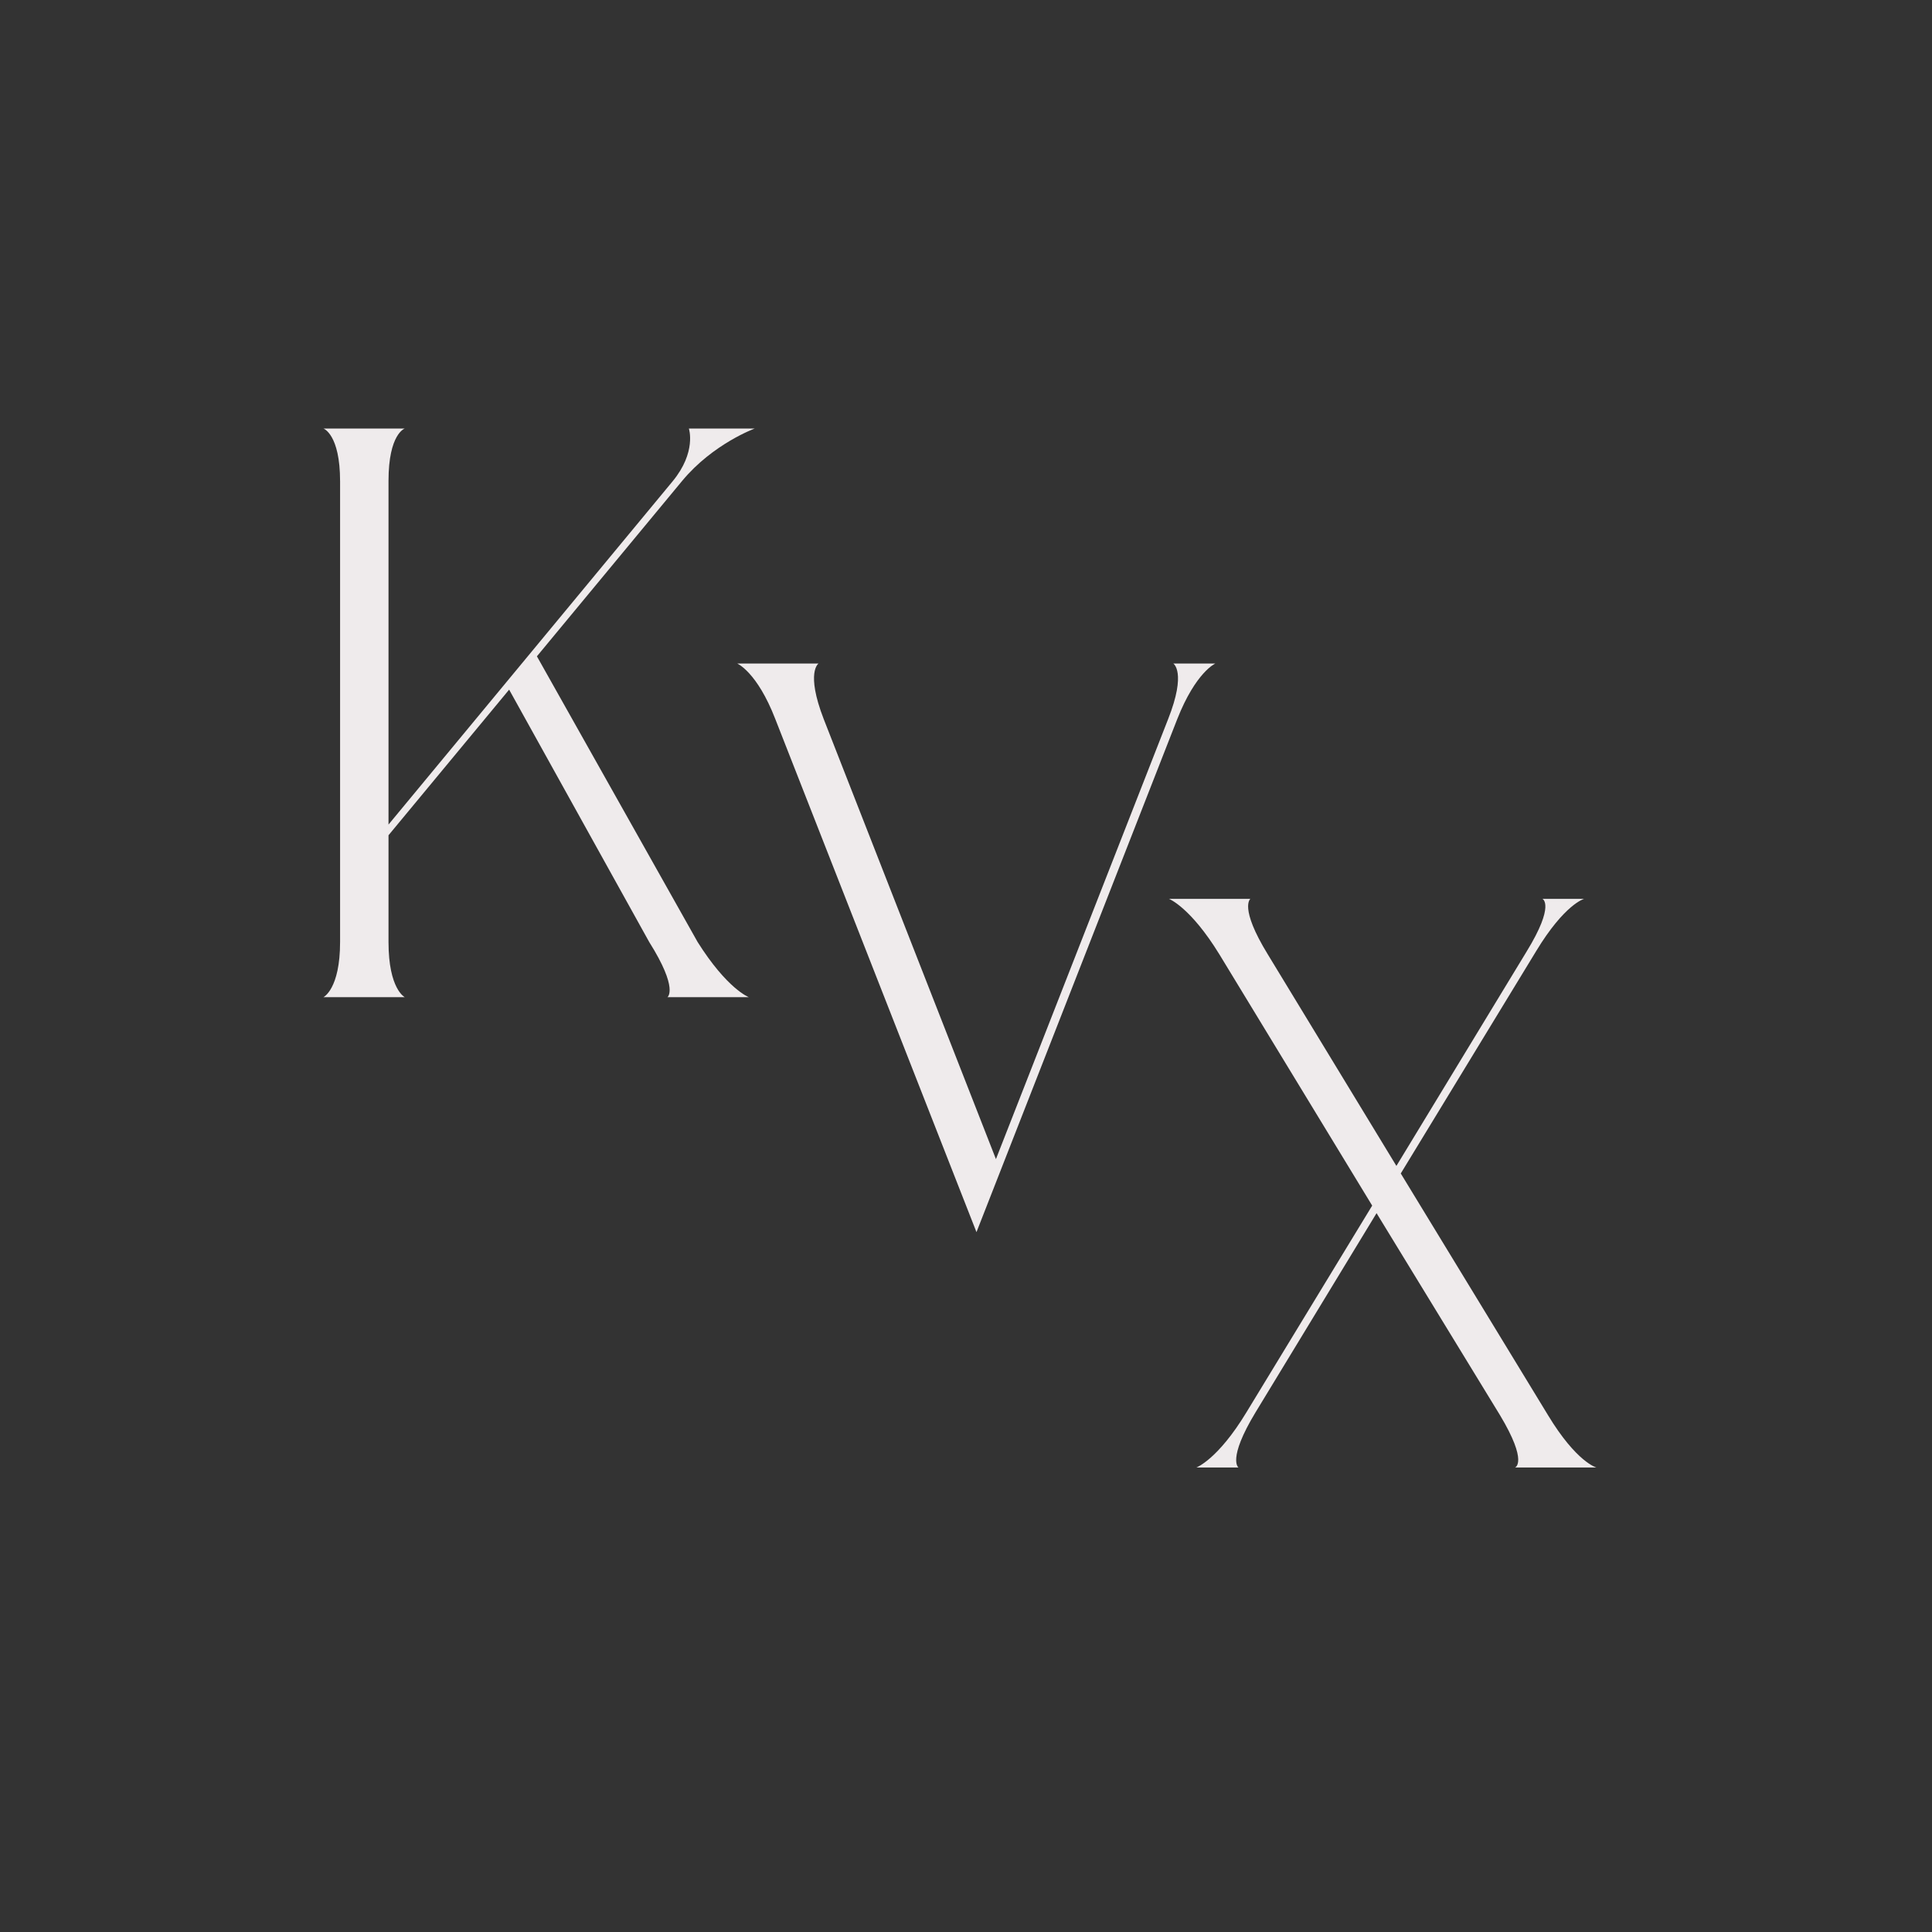 <svg xmlns="http://www.w3.org/2000/svg" xmlns:xlink="http://www.w3.org/1999/xlink" width="500" zoomAndPan="magnify" viewBox="0 0 375 375" height="500" preserveAspectRatio="xMidYMid meet" version="1.0"><rect x="0" y="0" width="375" height="375" fill="#333333" stroke="none"/><defs><g/></defs><g fill="#efebec" fill-opacity="1"><g transform="translate(60.85, 193.549)"><g><path d="M 14.559 -31.426 L 37.973 -59.691 L 65.16 -10.707 C 70.934 -1.539 68.703 0 68.703 0 L 84.492 0 C 84.492 0 80.332 -1.539 74.555 -10.707 L 43.363 -66.16 L 71.551 -100.203 C 77.559 -107.441 85.645 -110.371 85.645 -110.371 L 72.859 -110.371 C 72.859 -110.371 74.402 -105.824 69.703 -100.125 L 14.559 -33.504 L 14.559 -100.203 C 14.559 -109.367 17.715 -110.371 17.715 -110.371 L 1.926 -110.371 C 1.926 -110.371 5.16 -109.293 5.16 -100.125 L 5.16 -10.707 C 5.16 -1.539 1.926 0 1.926 0 L 17.715 0 C 17.715 0 14.559 -1.539 14.559 -10.707 Z M 14.559 -31.426 "/></g></g></g><g fill="#efebec" fill-opacity="1"><g transform="translate(141.166, 239.233)"><g><path d="M 48.367 -0.078 L 87.34 -99.664 C 90.961 -108.828 94.734 -110.445 94.734 -110.445 L 86.57 -110.445 C 86.57 -110.445 89.188 -108.828 85.57 -99.664 L 52.145 -14.25 L 18.715 -99.664 C 15.172 -108.828 17.715 -110.445 17.715 -110.445 L 1.926 -110.445 C 1.926 -110.445 5.777 -108.828 9.32 -99.664 Z M 48.367 -0.078 "/></g></g></g><g fill="#efebec" fill-opacity="1"><g transform="translate(224.982, 284.917)"><g><path d="M 41.359 -50.91 L 16.945 -10.781 C 11.398 -1.617 7.238 -0.078 7.238 -0.078 L 15.402 -0.078 C 15.402 -0.078 13.172 -1.617 18.715 -10.781 L 42.207 -49.445 L 66.16 -10.242 C 71.707 -1 69.086 -0.078 69.086 -0.078 L 84.875 -0.078 C 84.875 -0.078 81.023 -1.078 75.48 -10.242 L 46.906 -57.148 L 73.168 -100.281 C 78.715 -109.445 82.488 -110.445 82.488 -110.445 L 74.402 -110.445 C 74.402 -110.445 76.941 -109.367 71.32 -100.203 L 46.059 -58.613 L 21.102 -99.664 C 15.48 -108.828 17.715 -110.445 17.715 -110.445 L 1.926 -110.445 C 1.926 -110.445 6.086 -108.828 11.707 -99.664 Z M 41.359 -50.91 "/></g></g></g></svg>